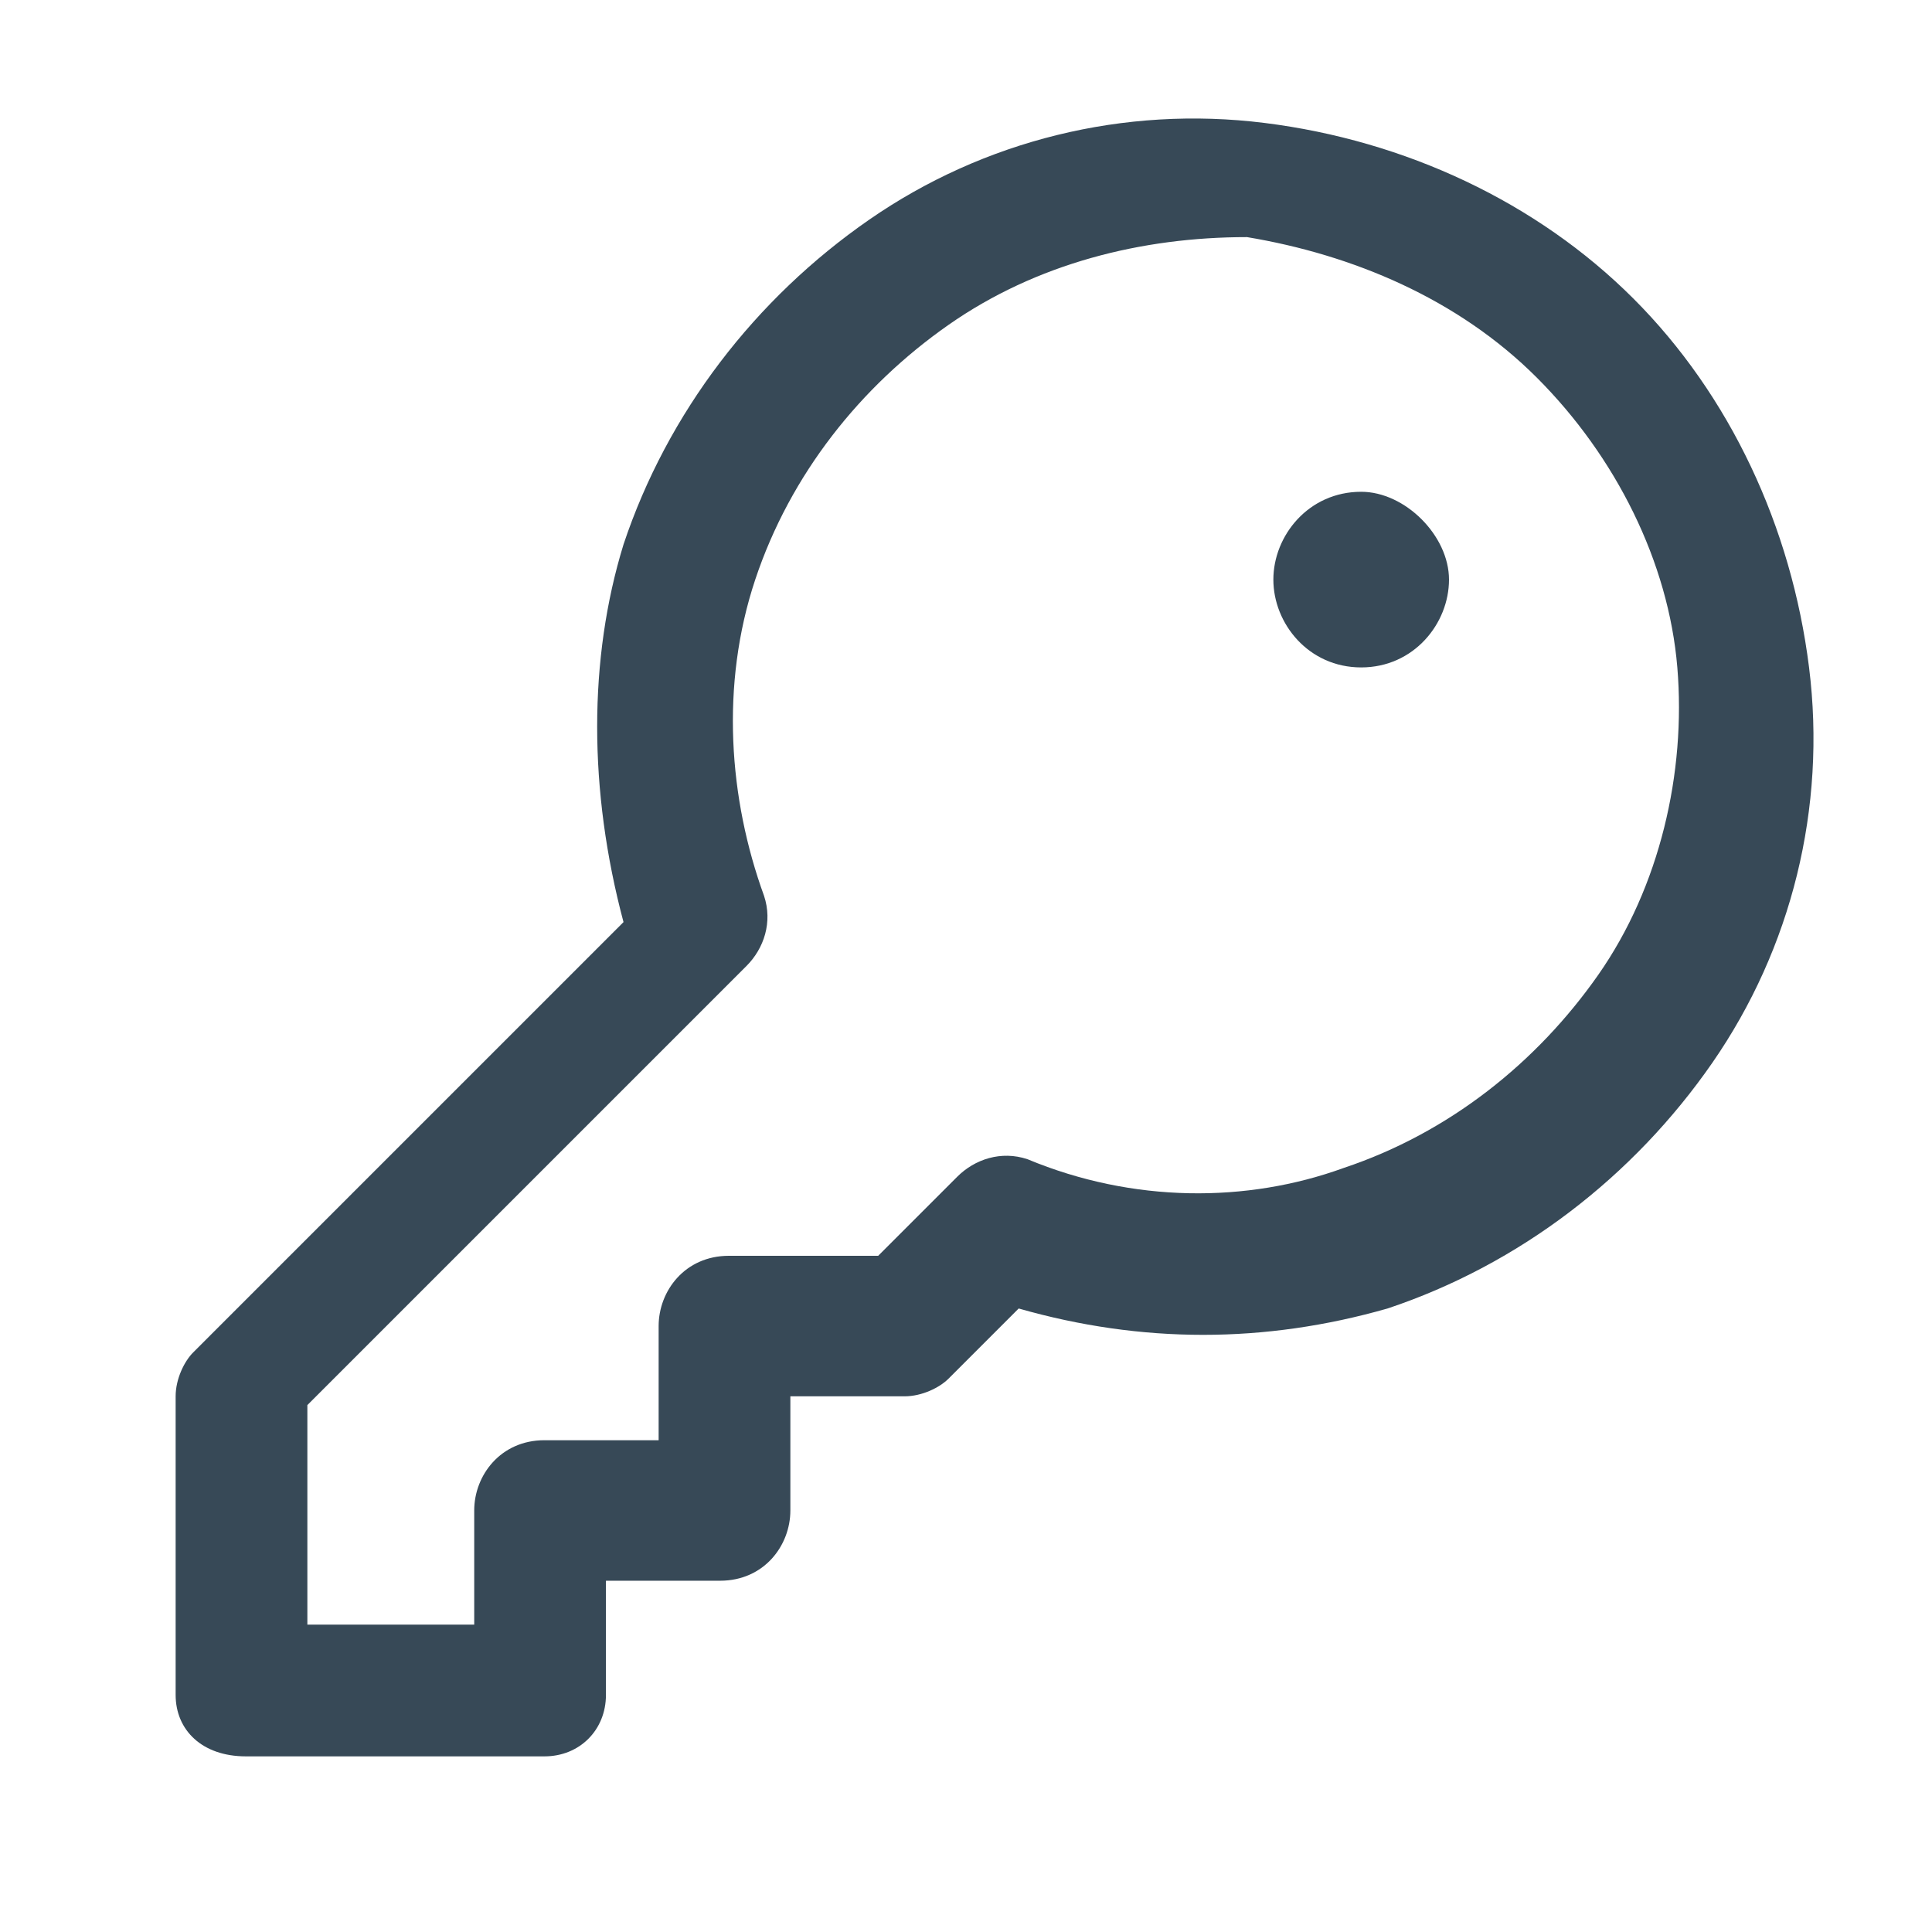 <?xml version="1.0" encoding="utf-8"?>
<!-- Generator: Adobe Illustrator 26.4.1, SVG Export Plug-In . SVG Version: 6.00 Build 0)  -->
<svg version="1.1" id="Layer_1" xmlns="http://www.w3.org/2000/svg" xmlns:xlink="http://www.w3.org/1999/xlink" x="0px" y="0px"
	 viewBox="0 0 22 22" style="enable-background:new 0 0 22 22;" xml:space="preserve">
<style type="text/css">
	.st0{fill:#374957;}
</style>
<path class="st0" d="M6.2,20H2.8C2.3,20,2,19.7,2,19.3v-3.4c0-0.2,0.1-0.4,0.2-0.5l4.9-4.9C6.7,9,6.7,7.5,7.1,6.2
	c0.5-1.5,1.5-2.8,2.8-3.7c1.3-0.9,2.9-1.3,4.5-1.1c1.6,0.2,3.1,0.9,4.2,2c1.1,1.1,1.8,2.6,2,4.2c0.2,1.6-0.2,3.2-1.1,4.5
	c-0.9,1.3-2.2,2.3-3.7,2.8c-1.4,0.4-2.8,0.4-4.2,0l-0.8,0.8c-0.1,0.1-0.3,0.2-0.5,0.2H9v1.3c0,0.4-0.3,0.8-0.8,0.8H6.9v1.3
	C6.9,19.7,6.6,20,6.2,20z M3.5,18.5h1.9v-1.3c0-0.4,0.3-0.8,0.8-0.8h1.3v-1.3c0-0.4,0.3-0.8,0.8-0.8H10l0.9-0.9
	c0.2-0.2,0.5-0.3,0.8-0.2c1.2,0.5,2.5,0.5,3.6,0.1c1.2-0.4,2.2-1.2,2.9-2.2s1-2.3,0.9-3.5c-0.1-1.2-0.7-2.4-1.6-3.3
	c-0.9-0.9-2.1-1.4-3.3-1.6C13,2.7,11.8,3,10.8,3.7c-1,0.7-1.8,1.7-2.2,2.9c-0.4,1.2-0.3,2.5,0.1,3.6c0.1,0.3,0,0.6-0.2,0.8l-5,5
	V18.5z M15.5,7.6c0.6,0,1-0.5,1-1s-0.5-1-1-1c-0.6,0-1,0.5-1,1S14.9,7.6,15.5,7.6z"/>
</svg>
